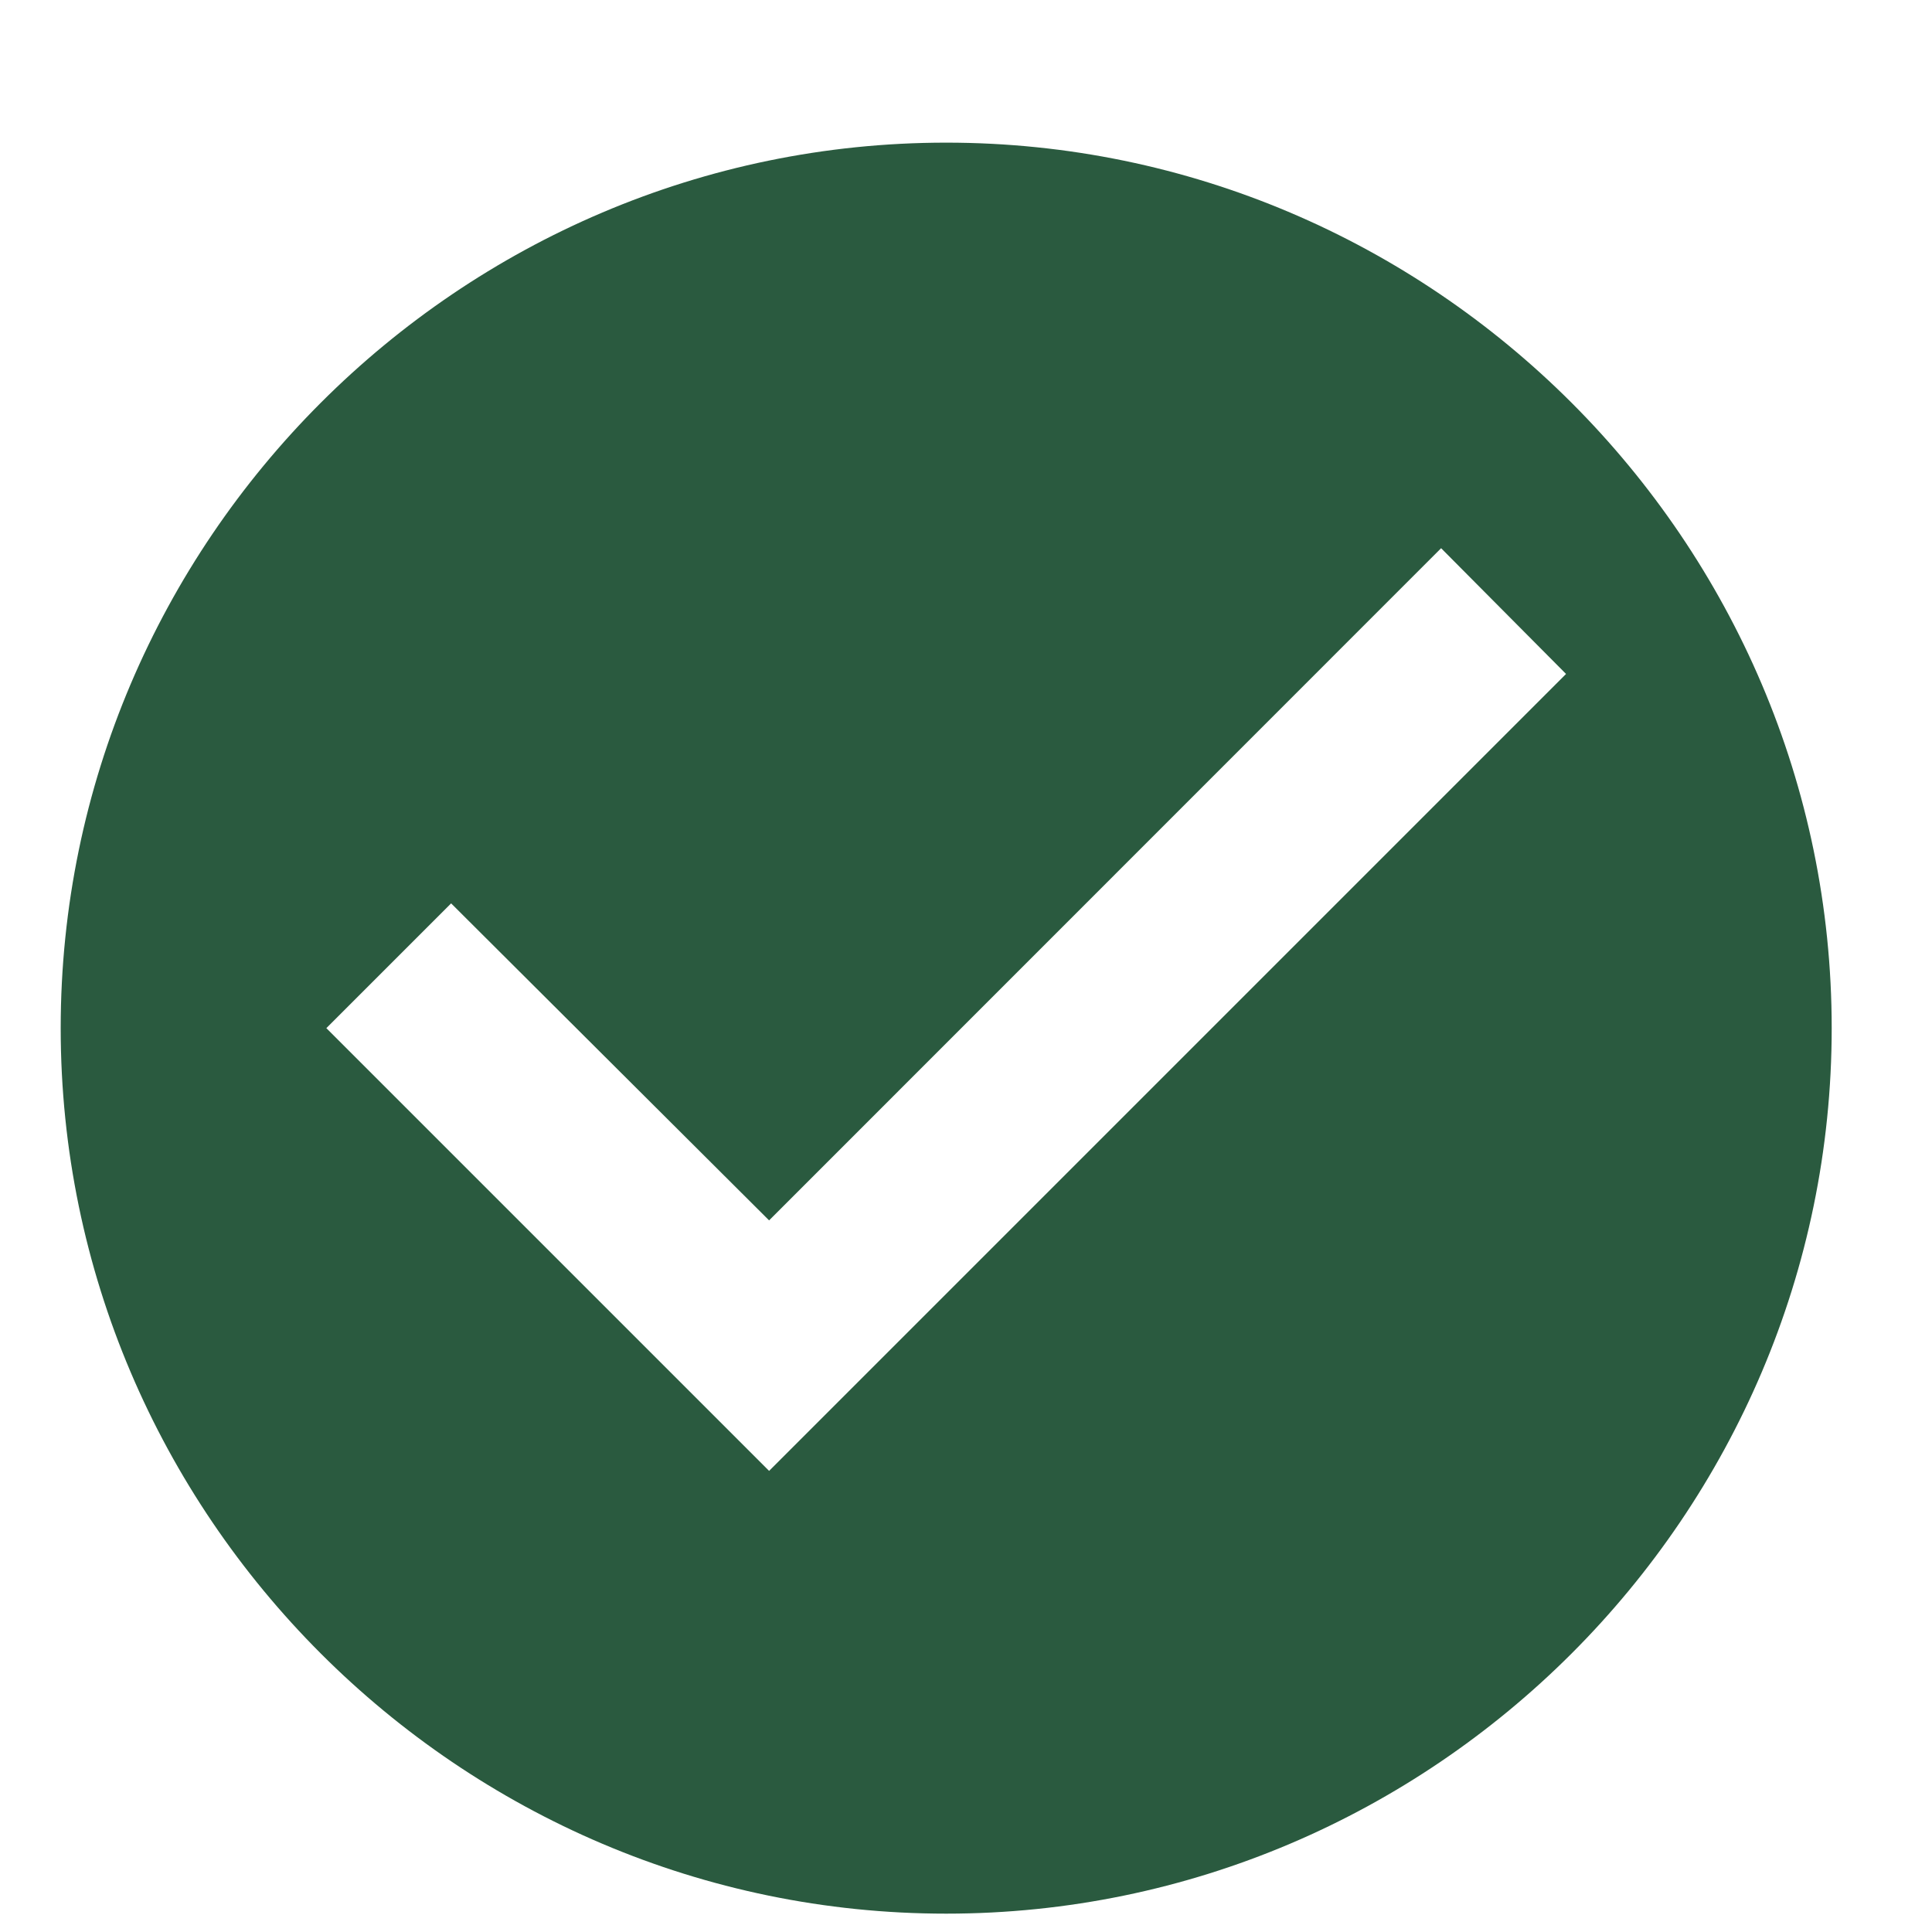 <svg width="12" height="12" viewBox="0 0 12 12" fill="none" xmlns="http://www.w3.org/2000/svg">
<path d="M5.877 0.886C2.852 0.886 0.377 3.361 0.377 6.386C0.377 9.411 2.852 11.886 5.877 11.886C8.902 11.886 11.377 9.411 11.377 6.386C11.377 3.361 8.902 0.886 5.877 0.886ZM4.777 9.136L2.027 6.386L2.802 5.611L4.777 7.58L8.951 3.405L9.727 4.186L4.777 9.136Z" fill="#2A5A3F"/>
</svg>
